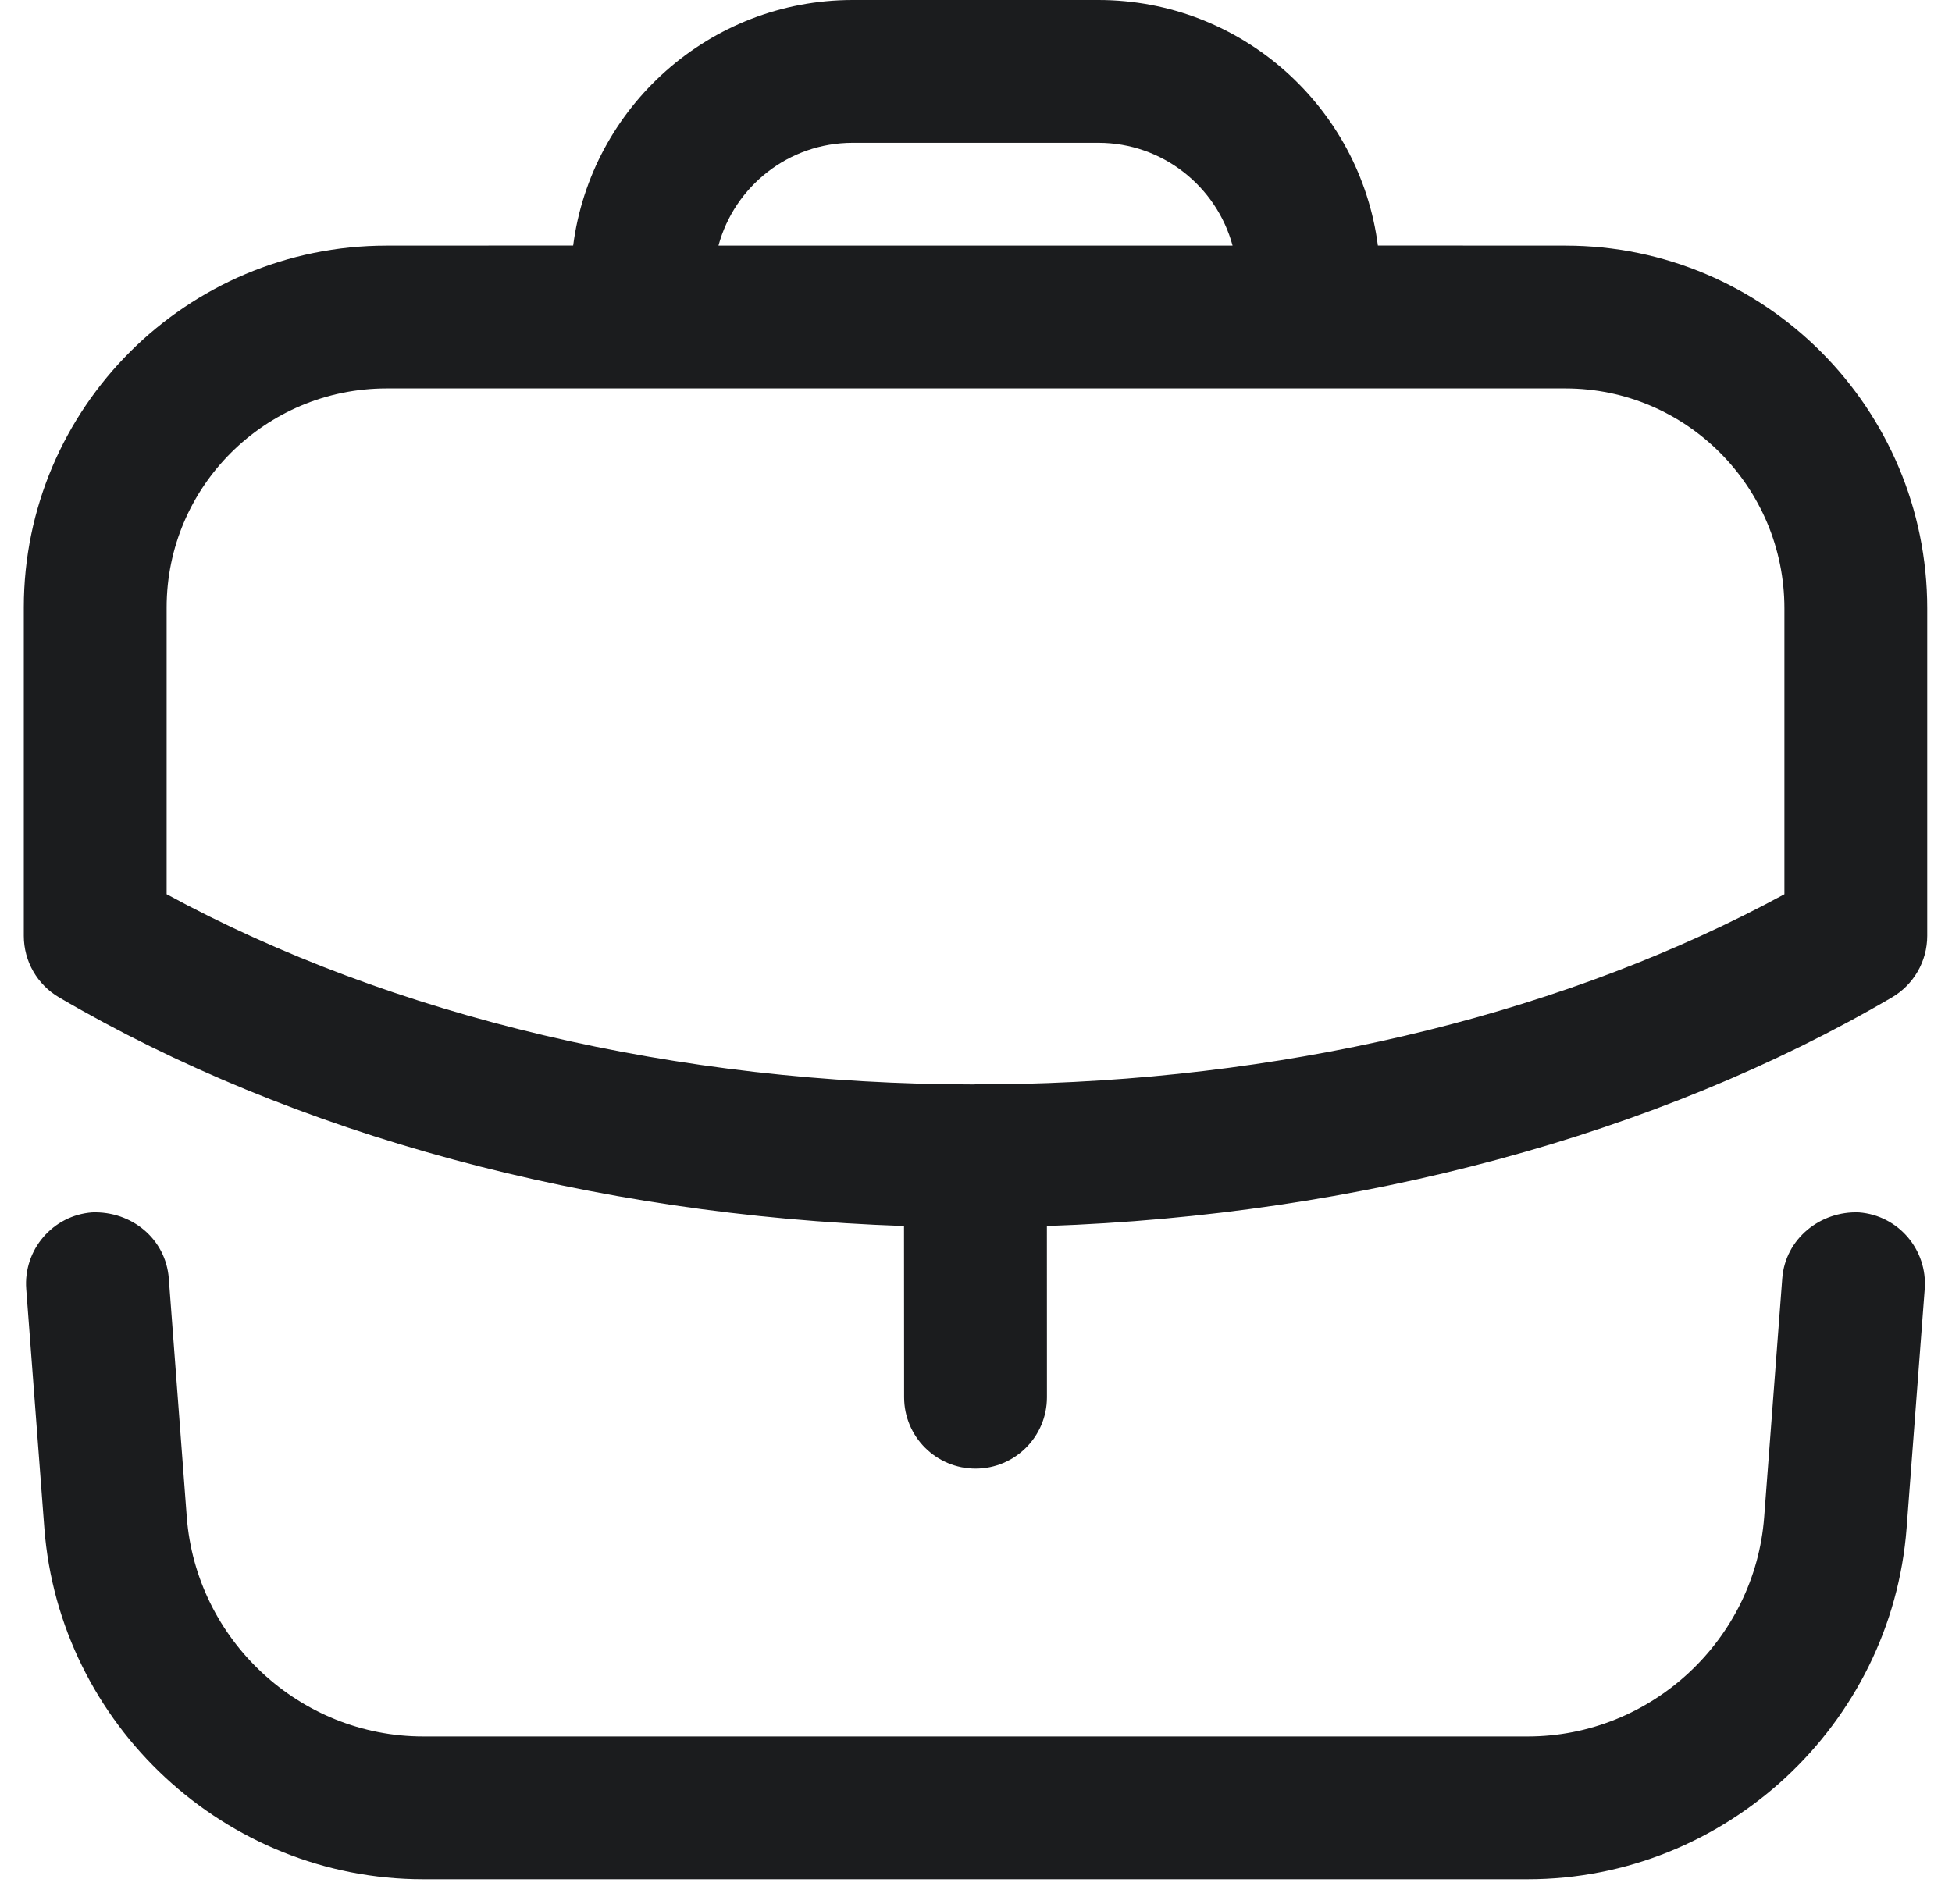 <svg width="41" height="40" viewBox="0 0 41 40" fill="none" xmlns="http://www.w3.org/2000/svg">
<path fill-rule="evenodd" clip-rule="evenodd" d="M39.045 25.47C39.871 25.532 40.489 26.254 40.427 27.08L40.047 32.098C39.733 36.238 36.239 39.48 32.089 39.48H8.889C4.739 39.48 1.245 36.238 0.931 32.098L0.551 27.08C0.489 26.254 1.109 25.532 1.935 25.47C2.765 25.44 3.481 26.026 3.545 26.854L3.923 31.87C4.119 34.454 6.299 36.48 8.889 36.48H32.089C34.679 36.48 36.861 34.454 37.055 31.87L37.435 26.854C37.499 26.026 38.233 25.438 39.045 25.47ZM23.07 0C26.076 0 28.566 2.253 28.941 5.158L32.88 5.16C37.072 5.16 40.48 8.578 40.48 12.782V19.66C40.48 20.194 40.196 20.686 39.738 20.954C34.801 23.845 28.548 25.531 21.989 25.756L21.99 29.353C21.99 30.181 21.318 30.853 20.49 30.853C19.662 30.853 18.99 30.181 18.99 29.353L18.988 25.756C12.436 25.534 6.182 23.847 1.242 20.954C0.782 20.686 0.5 20.194 0.5 19.66V12.762C0.5 8.57 3.918 5.16 8.12 5.16L12.039 5.158C12.414 2.253 14.904 0 17.91 0H23.07ZM32.88 8.16H8.12C5.572 8.16 3.5 10.224 3.5 12.762V18.786C8.247 21.365 14.232 22.779 20.462 22.782L20.49 22.779L20.512 22.78L21.464 22.77C27.356 22.63 32.976 21.232 37.48 18.786V12.782C37.48 10.232 35.418 8.16 32.88 8.16ZM23.07 3H17.91C16.563 3 15.426 3.917 15.091 5.159H25.889C25.553 3.917 24.416 3 23.07 3Z" fill="#1B1C1E"/>
</svg>
